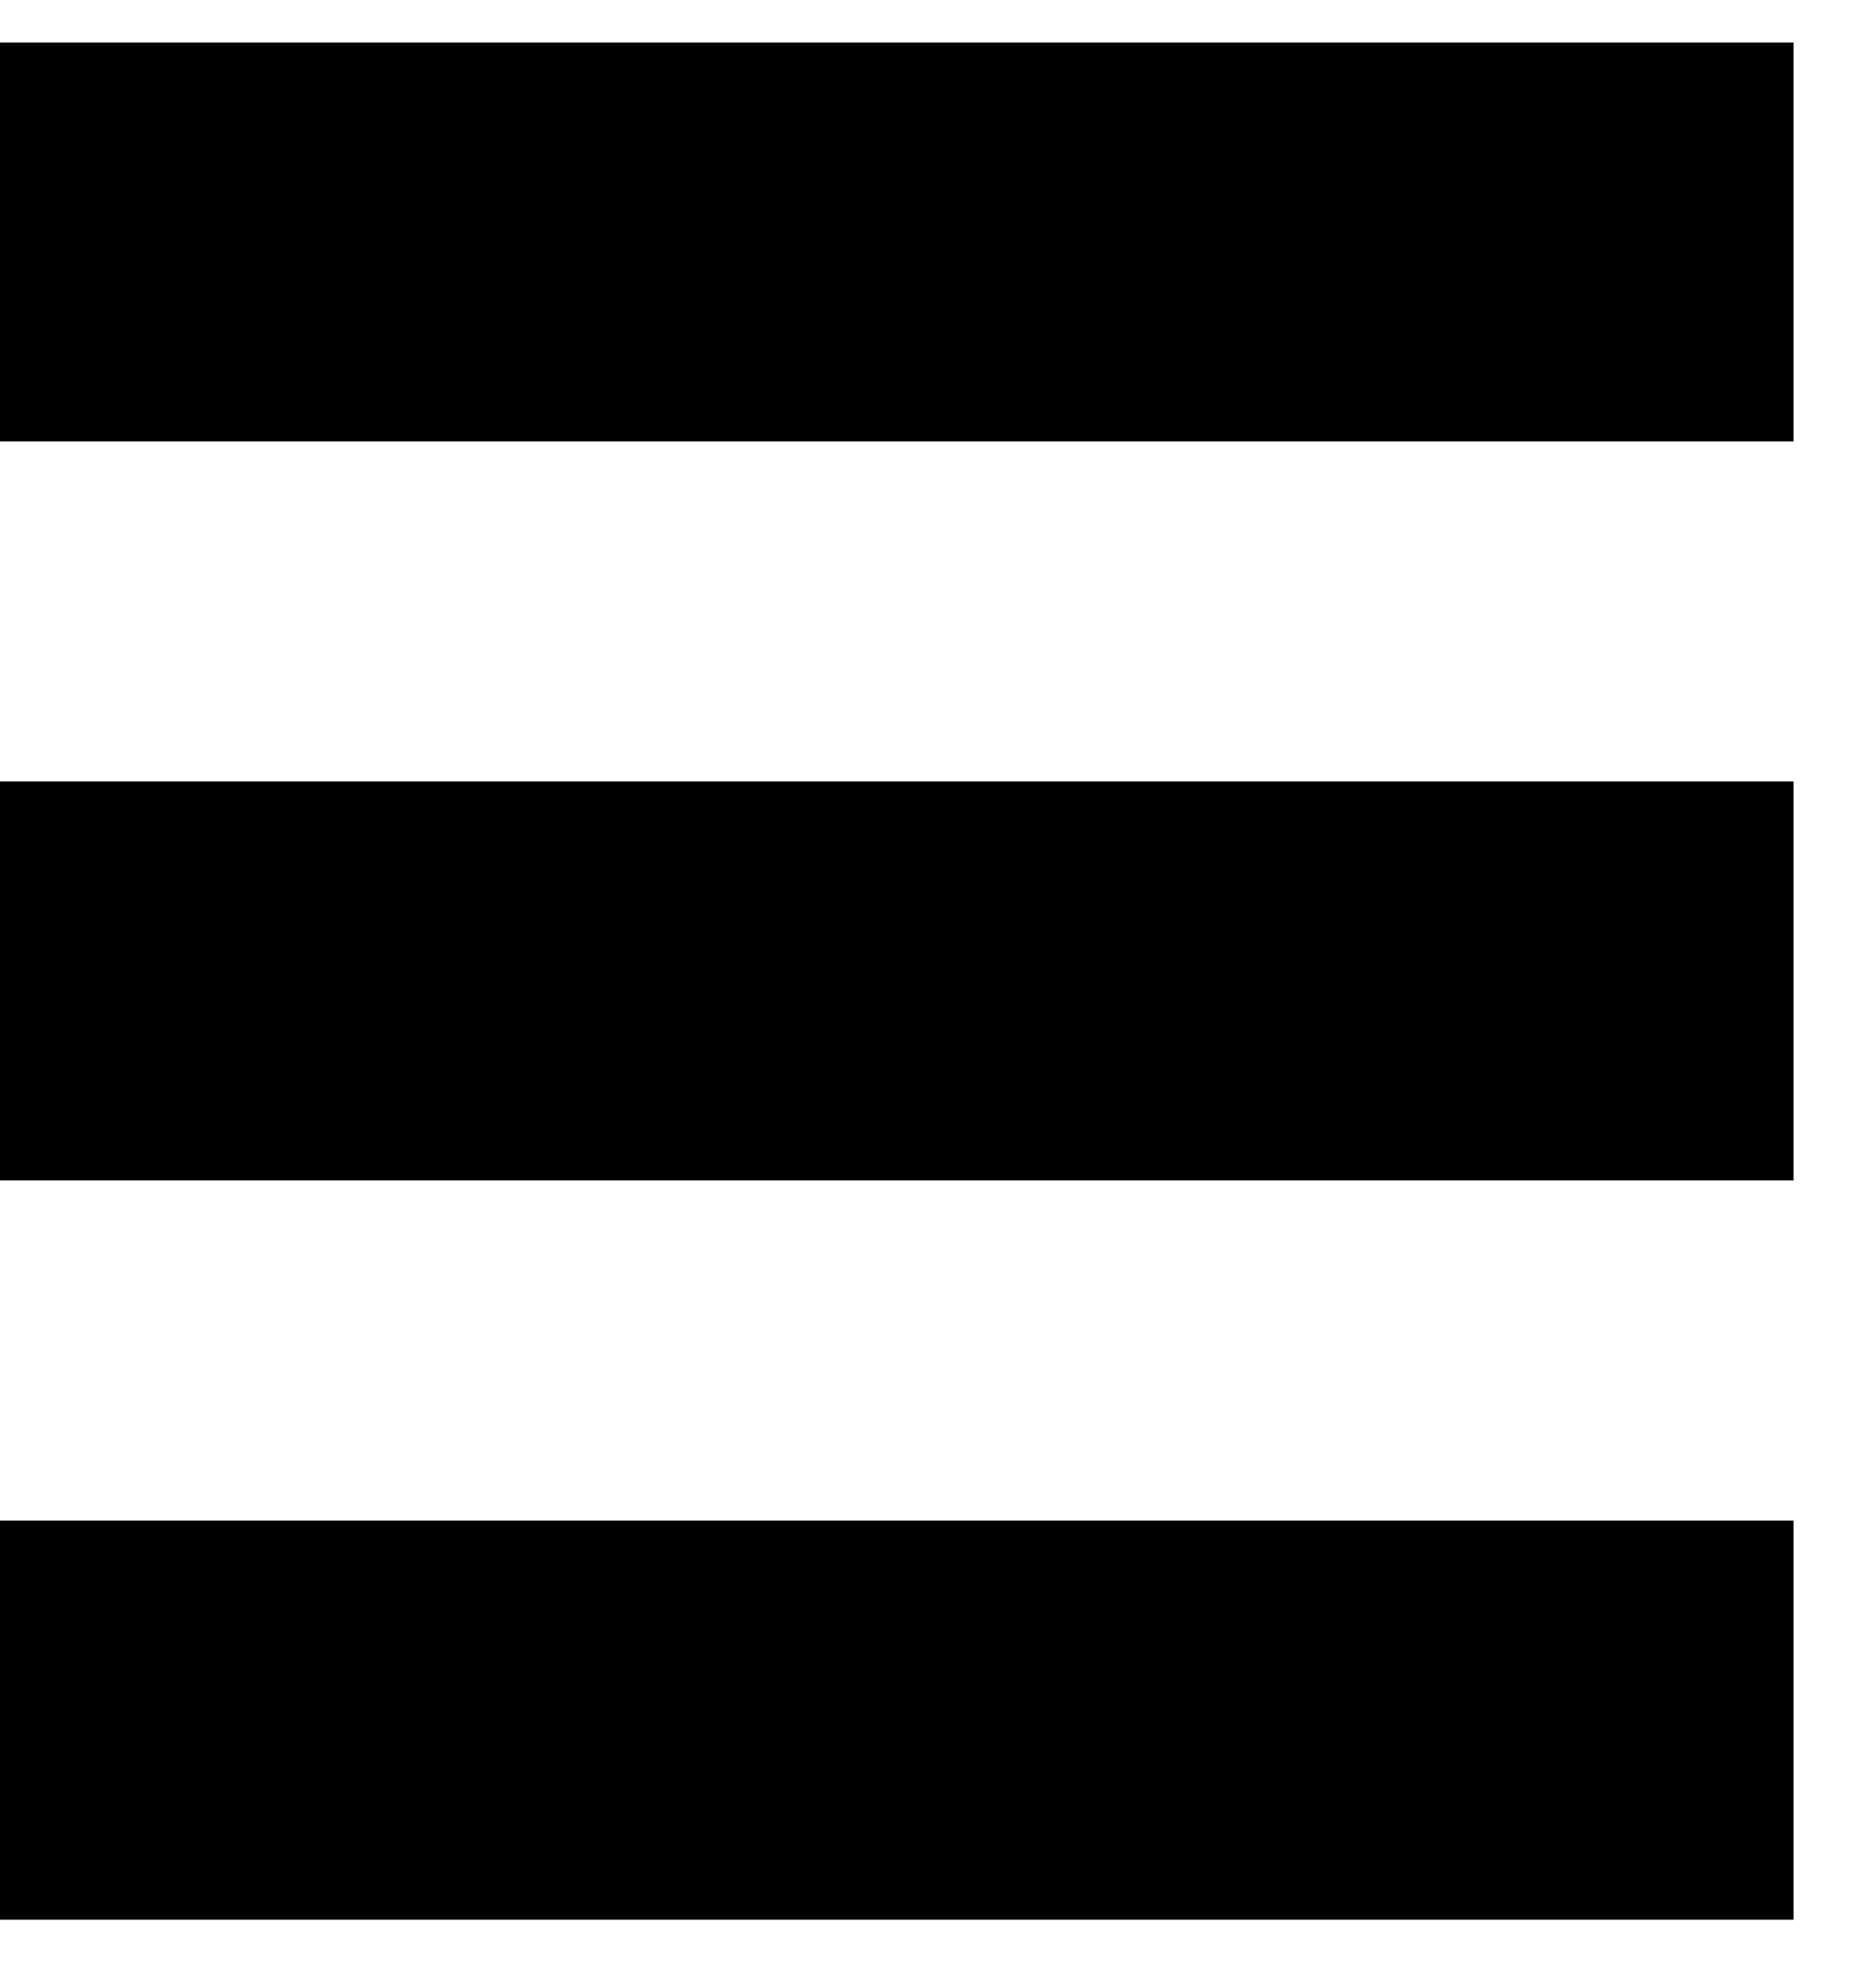 <?xml version="1.0" ?>
<svg xmlns="http://www.w3.org/2000/svg" xmlns:ev="http://www.w3.org/2001/xml-events" xmlns:xlink="http://www.w3.org/1999/xlink" baseProfile="full" enable-background="new 0 0 100 100" height="600px" version="1.1" viewBox="0 0 100 100" width="574px" x="0px" xml:space="preserve" y="0px">
	<defs/>
	<path d="M 0.0,0.0 L 95.604,0.0 L 95.604,21.248 L 0.0,21.248 L 0.0,0.0"/>
	<path d="M 0.0,39.363 L 95.604,39.363 L 95.604,60.62 L 0.0,60.62 L 0.0,39.363" height="21.248" width="95.604"/>
	<path d="M 0.0,78.743 L 95.604,78.743 L 95.604,100.0 L 0.0,100.0 L 0.0,78.743" height="21.257" width="95.604" y="39.363"/>
</svg>
